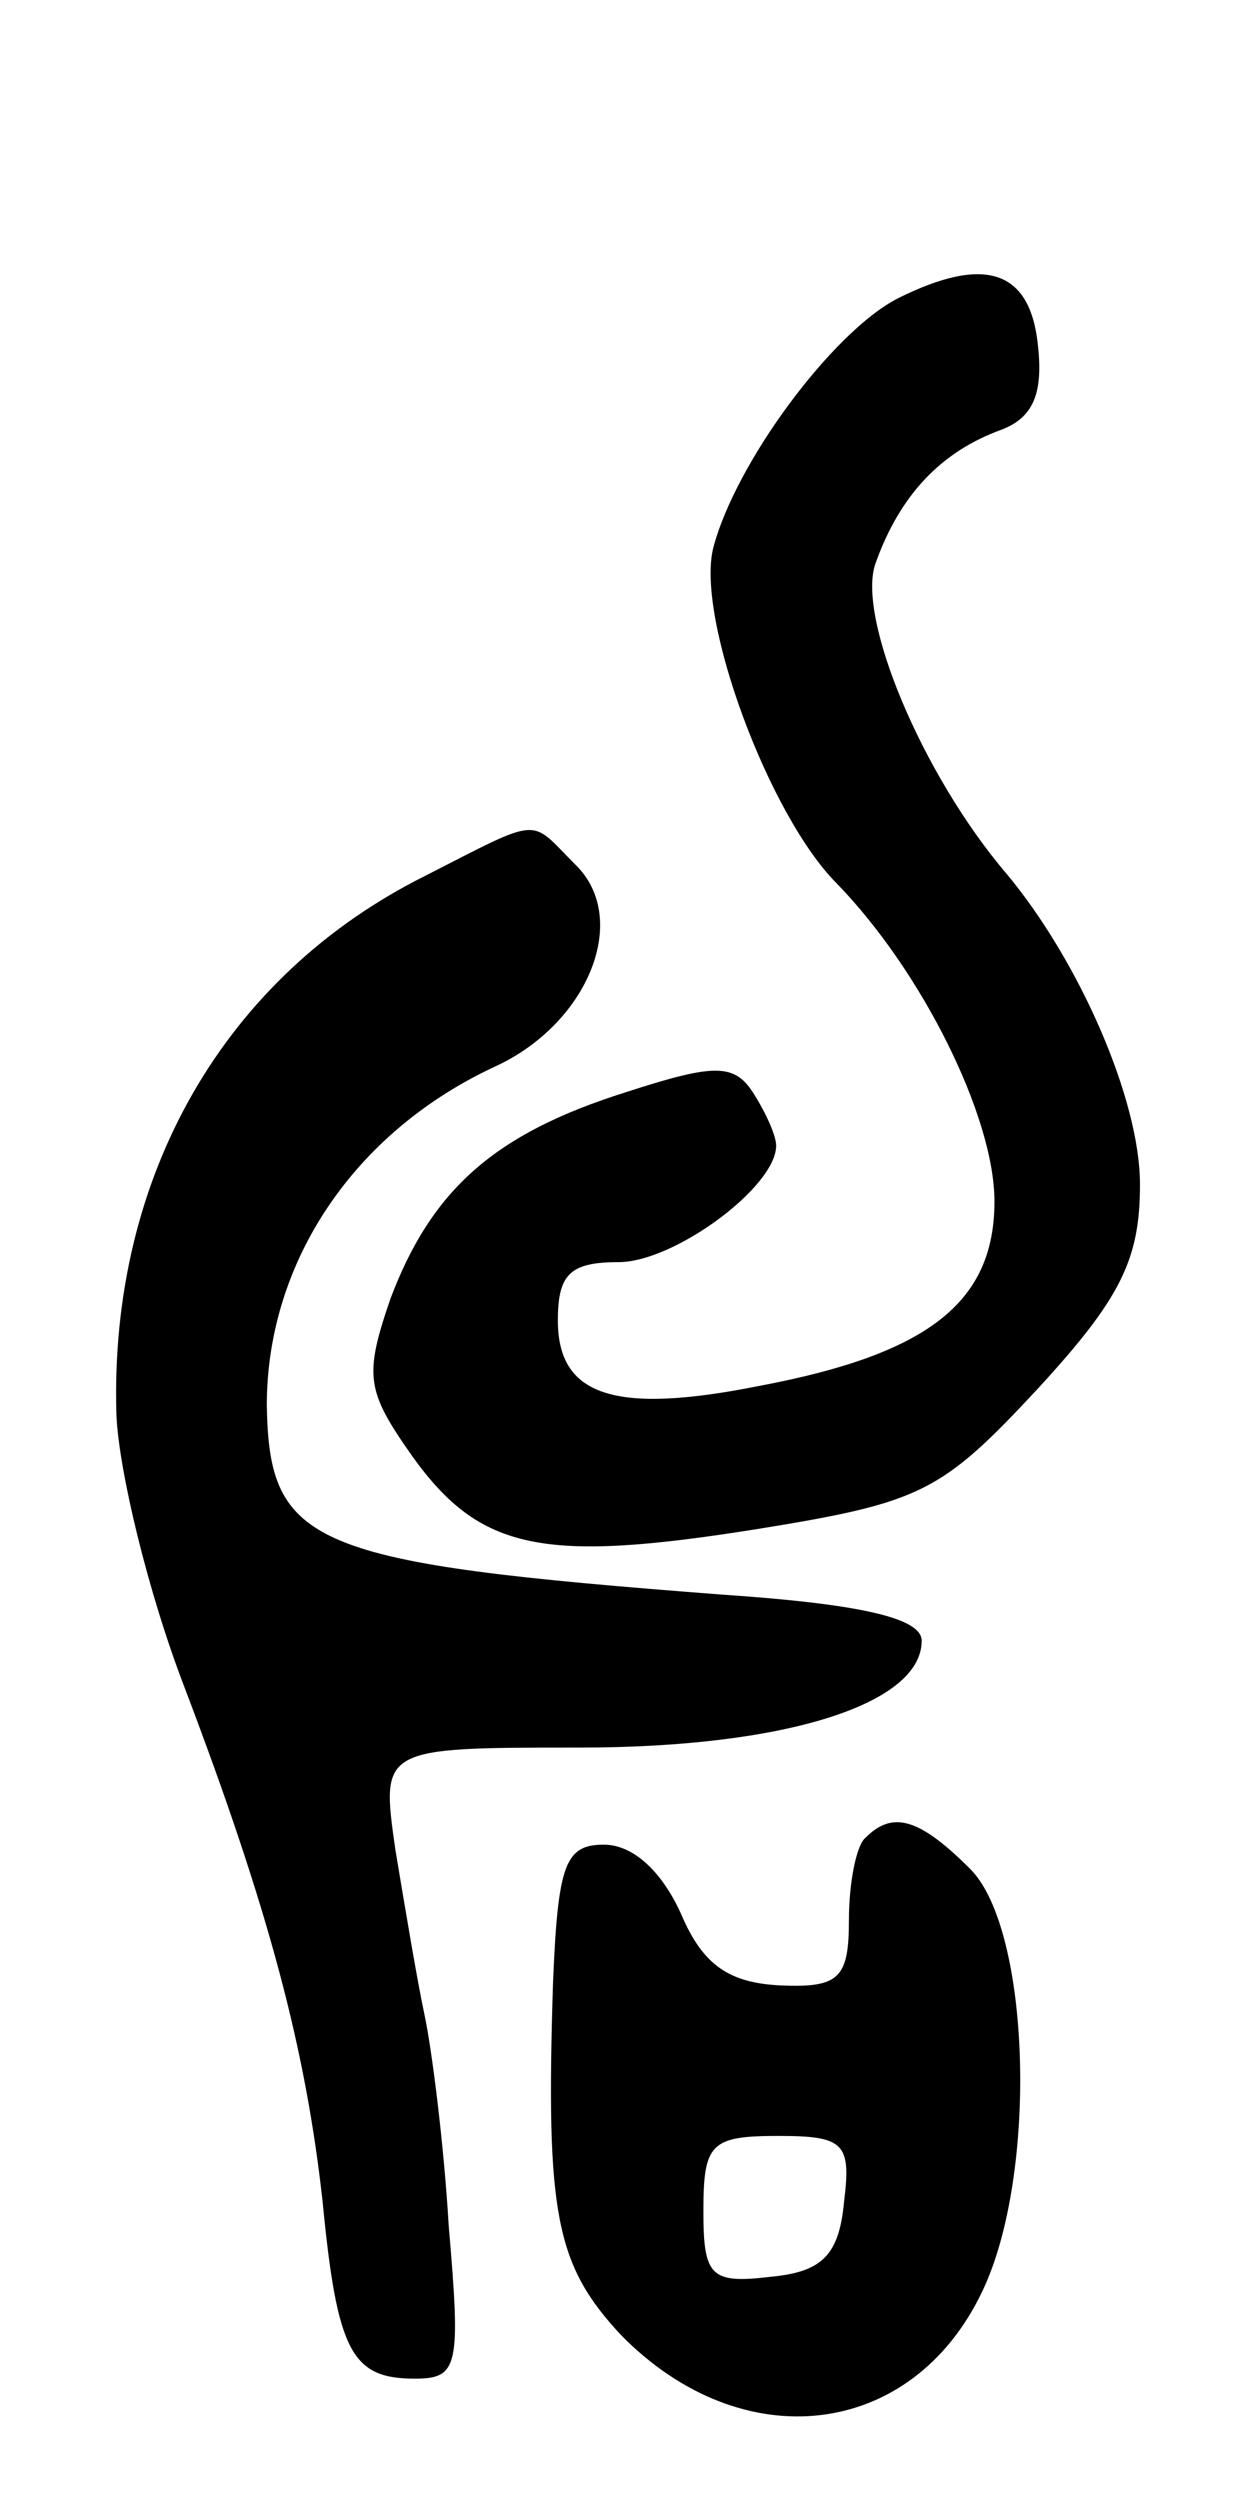 <svg version="1.0" xmlns="http://www.w3.org/2000/svg"
 width="51pt" height="103pt" viewBox="0 0 51 103"
 preserveAspectRatio="xMidYMid meet">
<g transform="translate(0,103) scale(0.1,-0.1)"
fill="#000000" stroke="none">
<path d="M370 907 c-27 -14 -67 -68 -76 -103 -7 -29 23 -110 51 -138 35 -36
65 -96 65 -131 0 -42 -28 -63 -97 -76 -60 -12 -83 -4 -83 27 0 19 5 24 25 24
23 0 65 31 65 48 0 4 -4 13 -9 21 -8 13 -16 13 -53 1 -54 -17 -80 -40 -97 -85
-11 -32 -10 -38 9 -65 28 -39 54 -44 142 -30 68 11 76 15 116 58 34 37 42 53
42 84 0 35 -25 92 -55 128 -35 41 -62 106 -54 128 10 28 27 46 52 55 13 5 17
15 15 34 -3 32 -22 38 -58 20z"/>
<path d="M175 669 c-82 -41 -130 -123 -127 -222 1 -23 13 -73 28 -112 35 -92
50 -149 57 -212 6 -62 12 -73 38 -73 18 0 19 5 14 63 -2 34 -7 73 -10 87 -3
14 -8 44 -12 68 -6 42 -6 42 76 42 85 0 141 18 141 44 0 9 -23 15 -82 19 -170
13 -187 20 -188 78 0 59 36 113 95 140 38 18 55 61 32 83 -19 19 -13 20 -62
-5z"/>
<path d="M357 273 c-4 -3 -7 -19 -7 -34 0 -24 -4 -28 -28 -27 -21 1 -32 8 -41
29 -8 18 -20 29 -32 29 -16 0 -19 -8 -21 -57 -3 -95 1 -116 28 -145 50 -51
120 -43 149 18 23 48 20 149 -5 174 -21 21 -32 24 -43 13z m-9 -150 c-2 -22
-9 -29 -30 -31 -25 -3 -28 0 -28 27 0 28 3 31 31 31 27 0 30 -3 27 -27z"/>
</g>
</svg>

